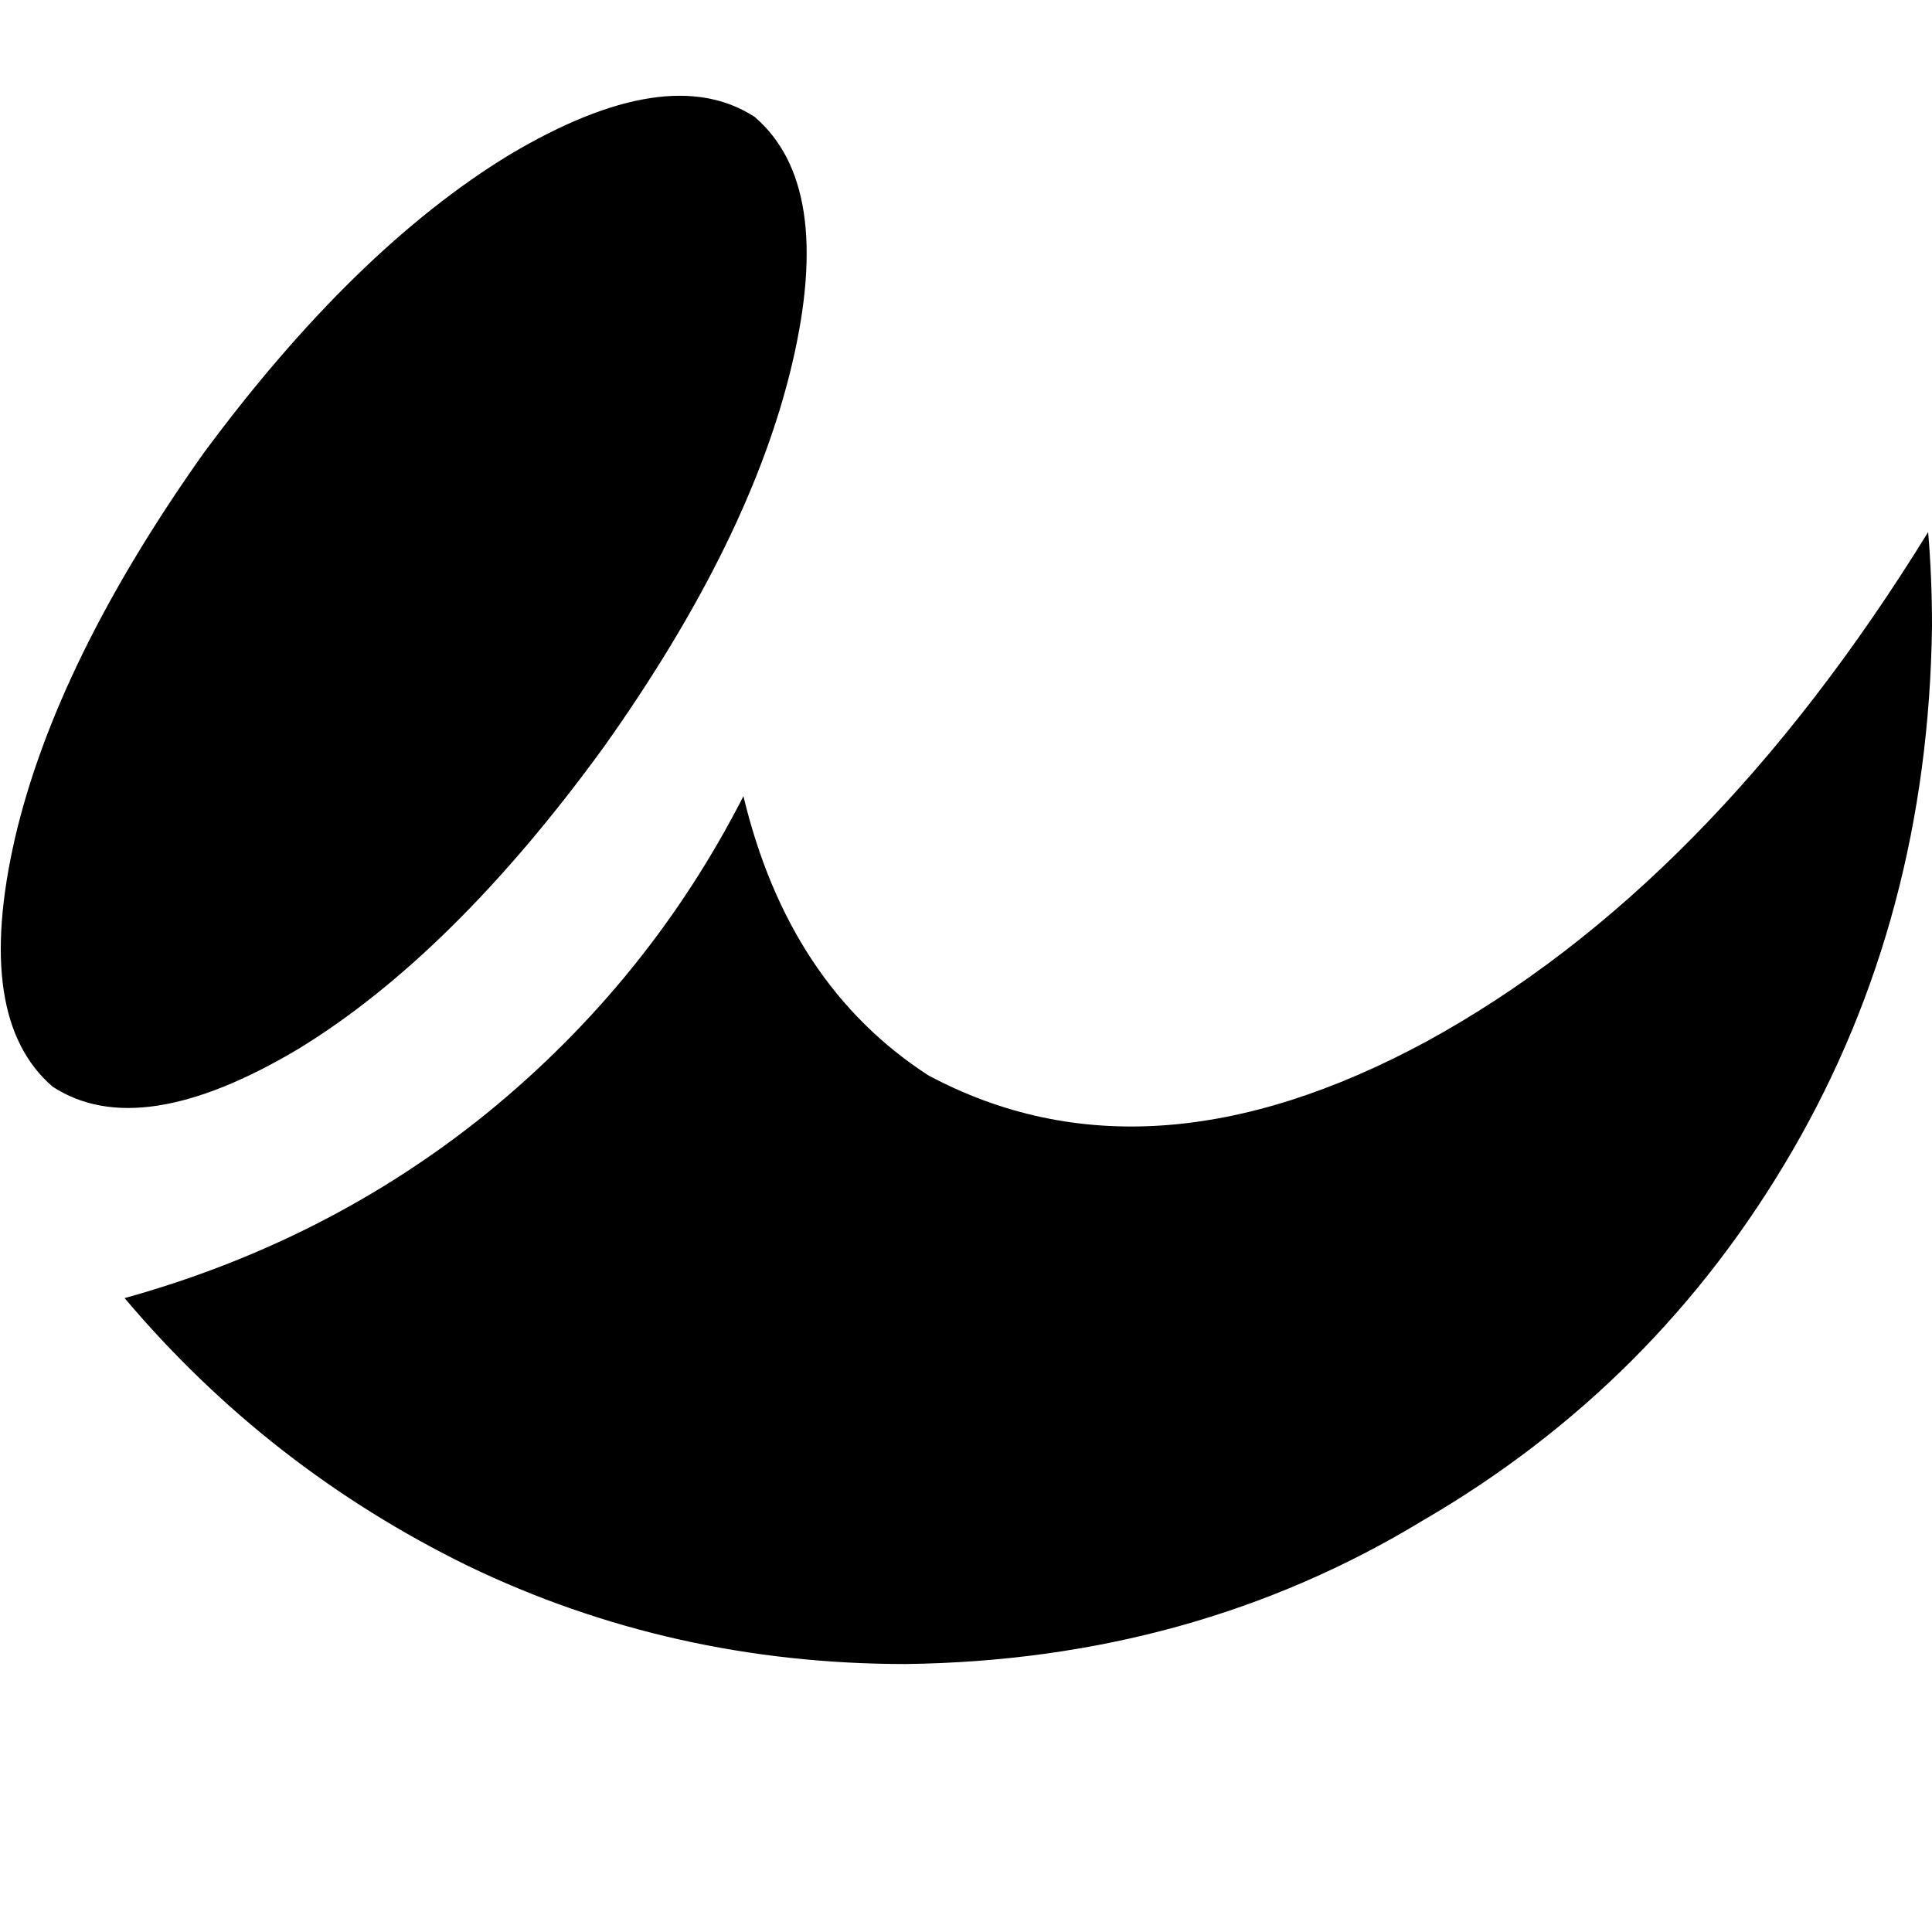 <svg height="1000" width="1000" xmlns="http://www.w3.org/2000/svg"><path d="M312.5 386.7Q234.4 494.1 154.3 543q-82 48.8 -127 19.5Q-13.7 527.3 7.8 433.6q21.5 -91.8 97.7 -199.2Q183.6 128.9 263.7 80.1q82 -48.8 126.9 -19.6 41 35.2 19.6 127t-97.7 199.2zM998 275.4Q884.8 459 738.3 539.1q-144.5 78.1 -257.8 17.5Q408.2 509.8 384.8 412.1 335.9 507.8 252 576.2q-82.1 66.4 -187.5 95.7 74.2 87.9 177.7 138.6 105.5 50.8 226.6 50.8 148.4 -1.9 267.5 -74.2Q857.4 716.8 927.7 595.7T1000 324.2q0 -25.4 -2 -48.8z"/></svg>